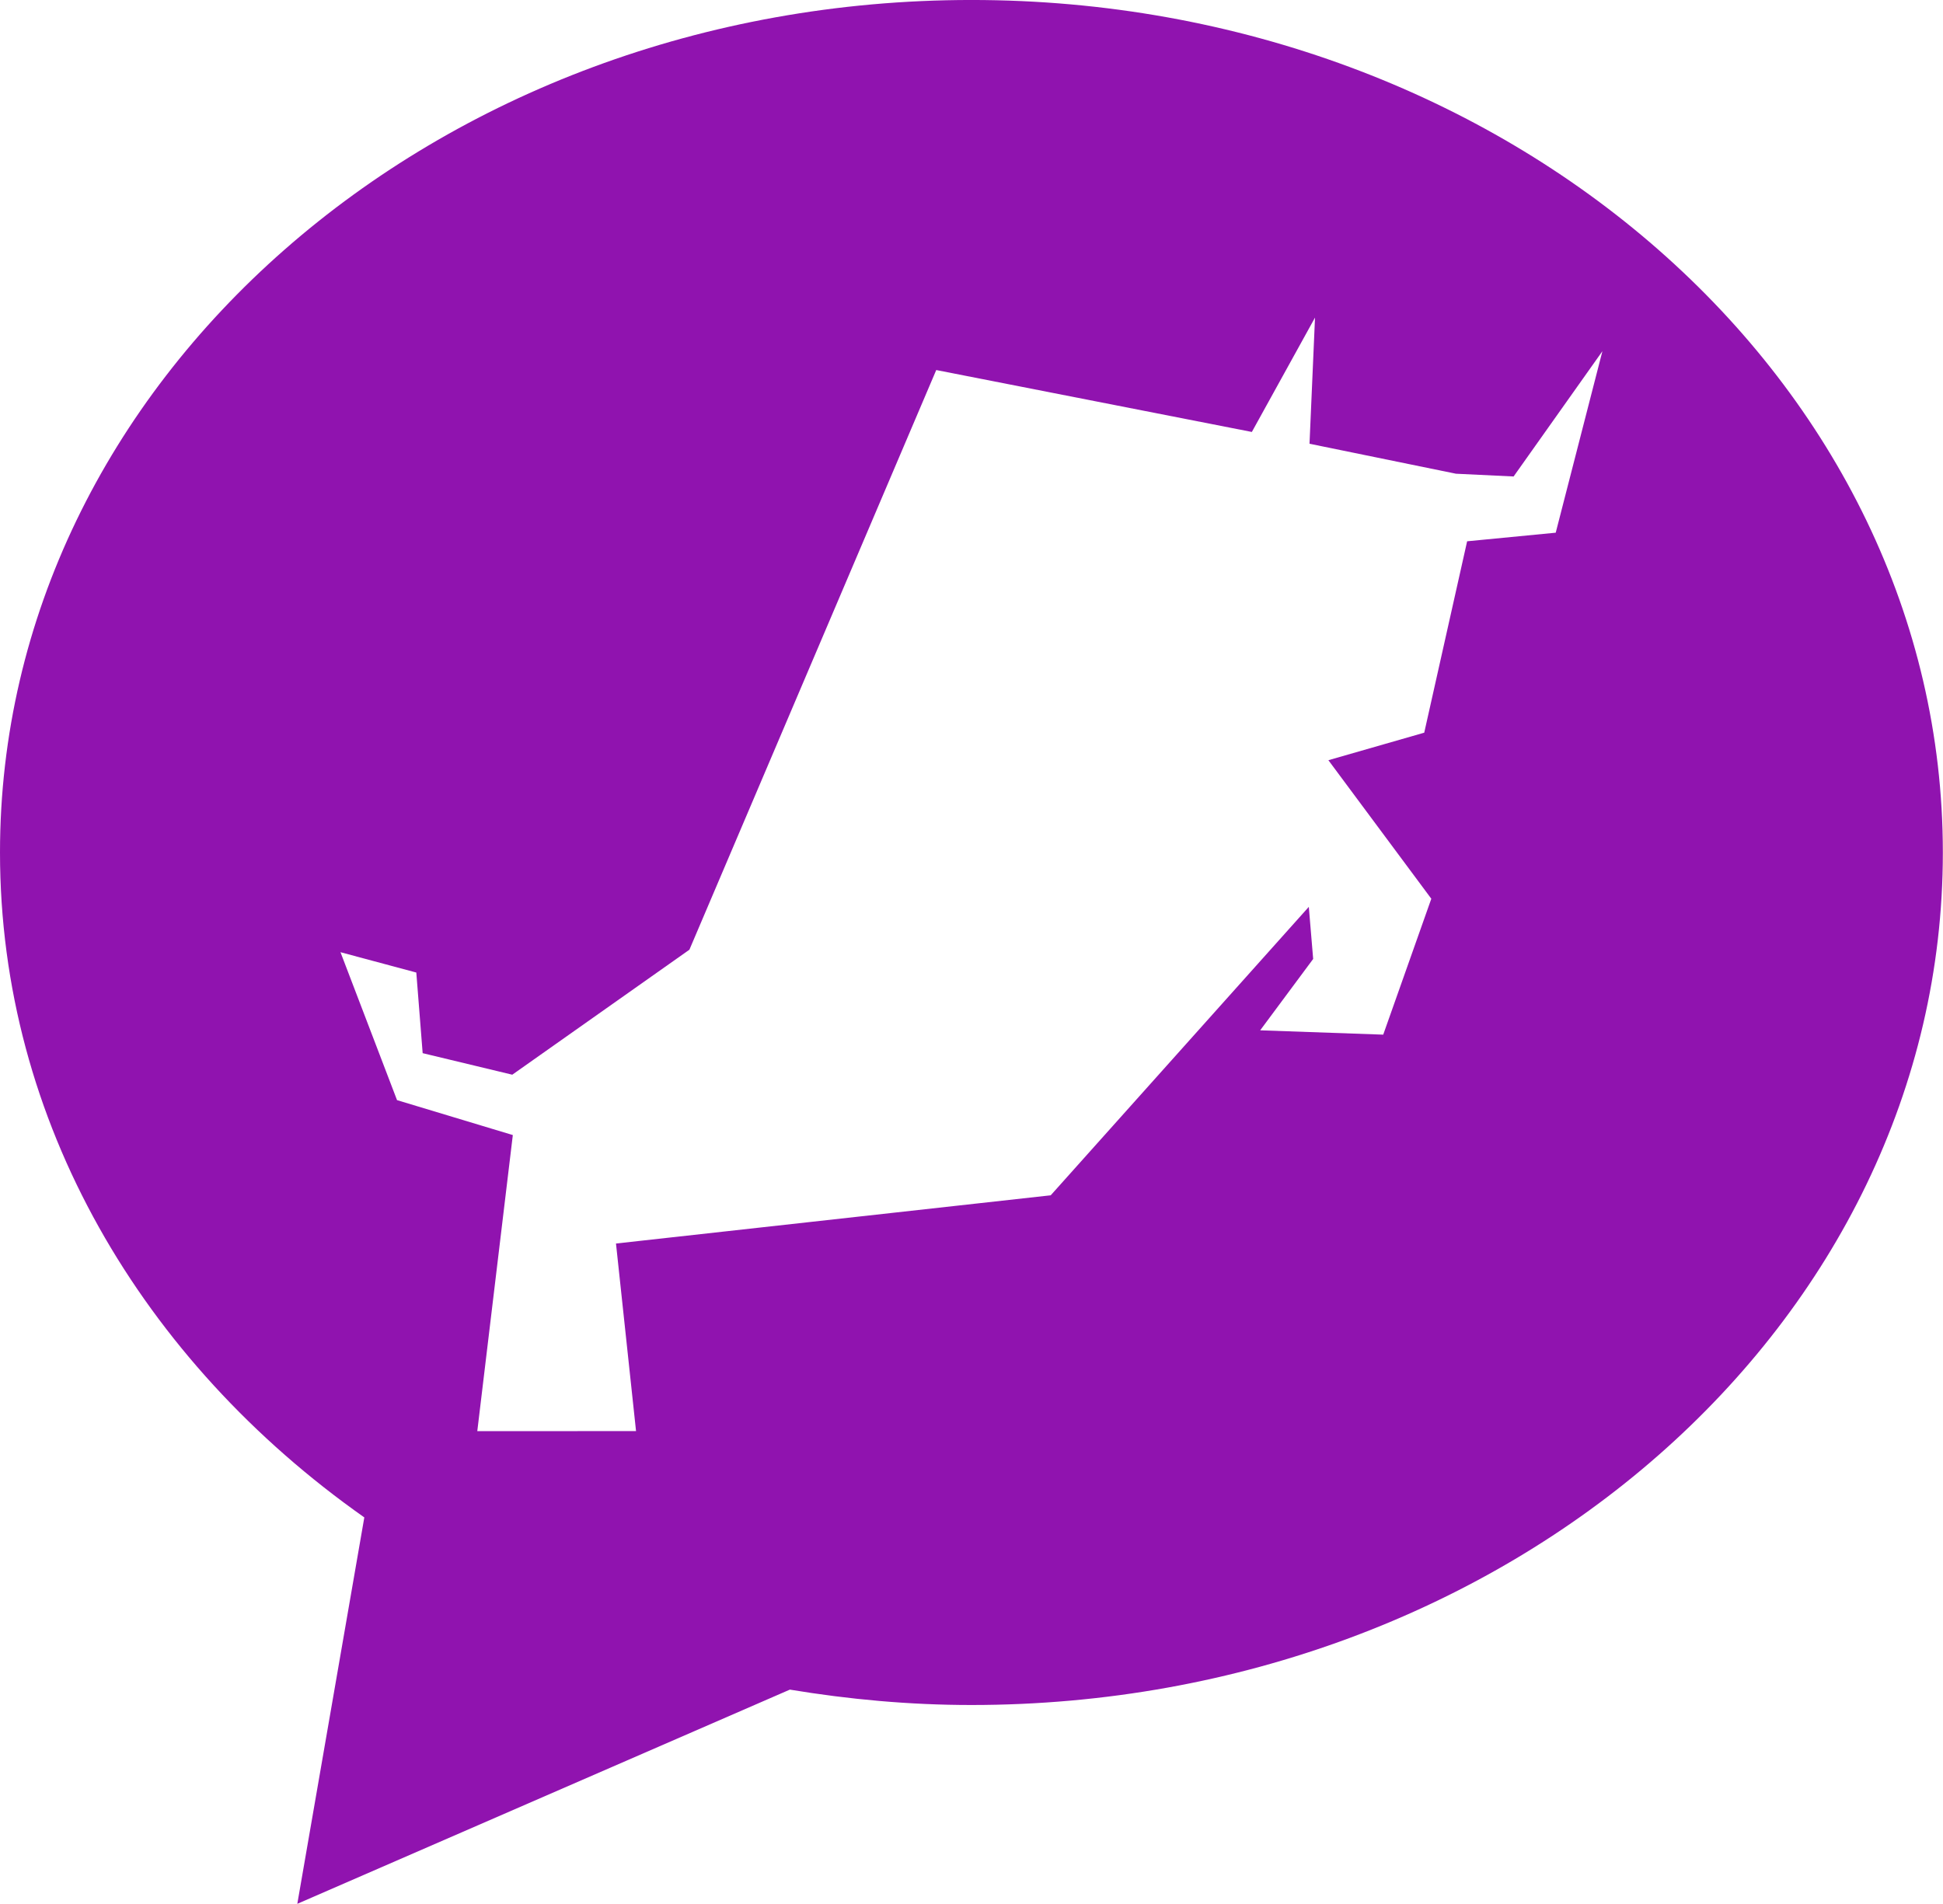 <?xml version="1.0" standalone="no"?><!DOCTYPE svg PUBLIC "-//W3C//DTD SVG 1.1//EN" "http://www.w3.org/Graphics/SVG/1.1/DTD/svg11.dtd"><svg t="1654590254571" class="icon" viewBox="0 0 1045 1024" version="1.1" xmlns="http://www.w3.org/2000/svg" p-id="18324" width="306.152" height="300" xmlns:xlink="http://www.w3.org/1999/xlink"><defs><style type="text/css">@font-face { font-family: feedback-iconfont; src: url("//at.alicdn.com/t/font_1031158_u69w8yhxdu.woff2?t=1630033759944") format("woff2"), url("//at.alicdn.com/t/font_1031158_u69w8yhxdu.woff?t=1630033759944") format("woff"), url("//at.alicdn.com/t/font_1031158_u69w8yhxdu.ttf?t=1630033759944") format("truetype"); }
</style></defs><path d="M522.459 917.065C489.044 917.065 456.485 914.035 424.814 908.79L159.901 1024 195.939 816.17C76.591 732.129 0 603.261 0 458.522 0 205.281 233.921-0.01 522.459-0.01 810.998-0.01 1044.919 205.281 1044.919 458.522 1044.919 711.784 810.998 917.065 522.459 917.065ZM814.059 256.282 783.057 254.798 704.293 238.676 707.25 170.82 673.28 232.333 503.536 199.032 370.782 510.819 275.519 578.048 227.318 566.46 223.901 523.097 183.118 512.157 213.535 591.726 275.811 610.513 256.7 769.766 342.079 769.735 331.295 668.85 565.102 642.915 703.916 487.769 706.257 515.793 677.763 554.172 743.936 556.502 769.797 483.401 714.449 408.889 765.994 394.083 789.065 291.14 836.712 286.521 861.821 188.886 814.059 256.282Z" p-id="18325" fill="#9013AF"></path></svg>